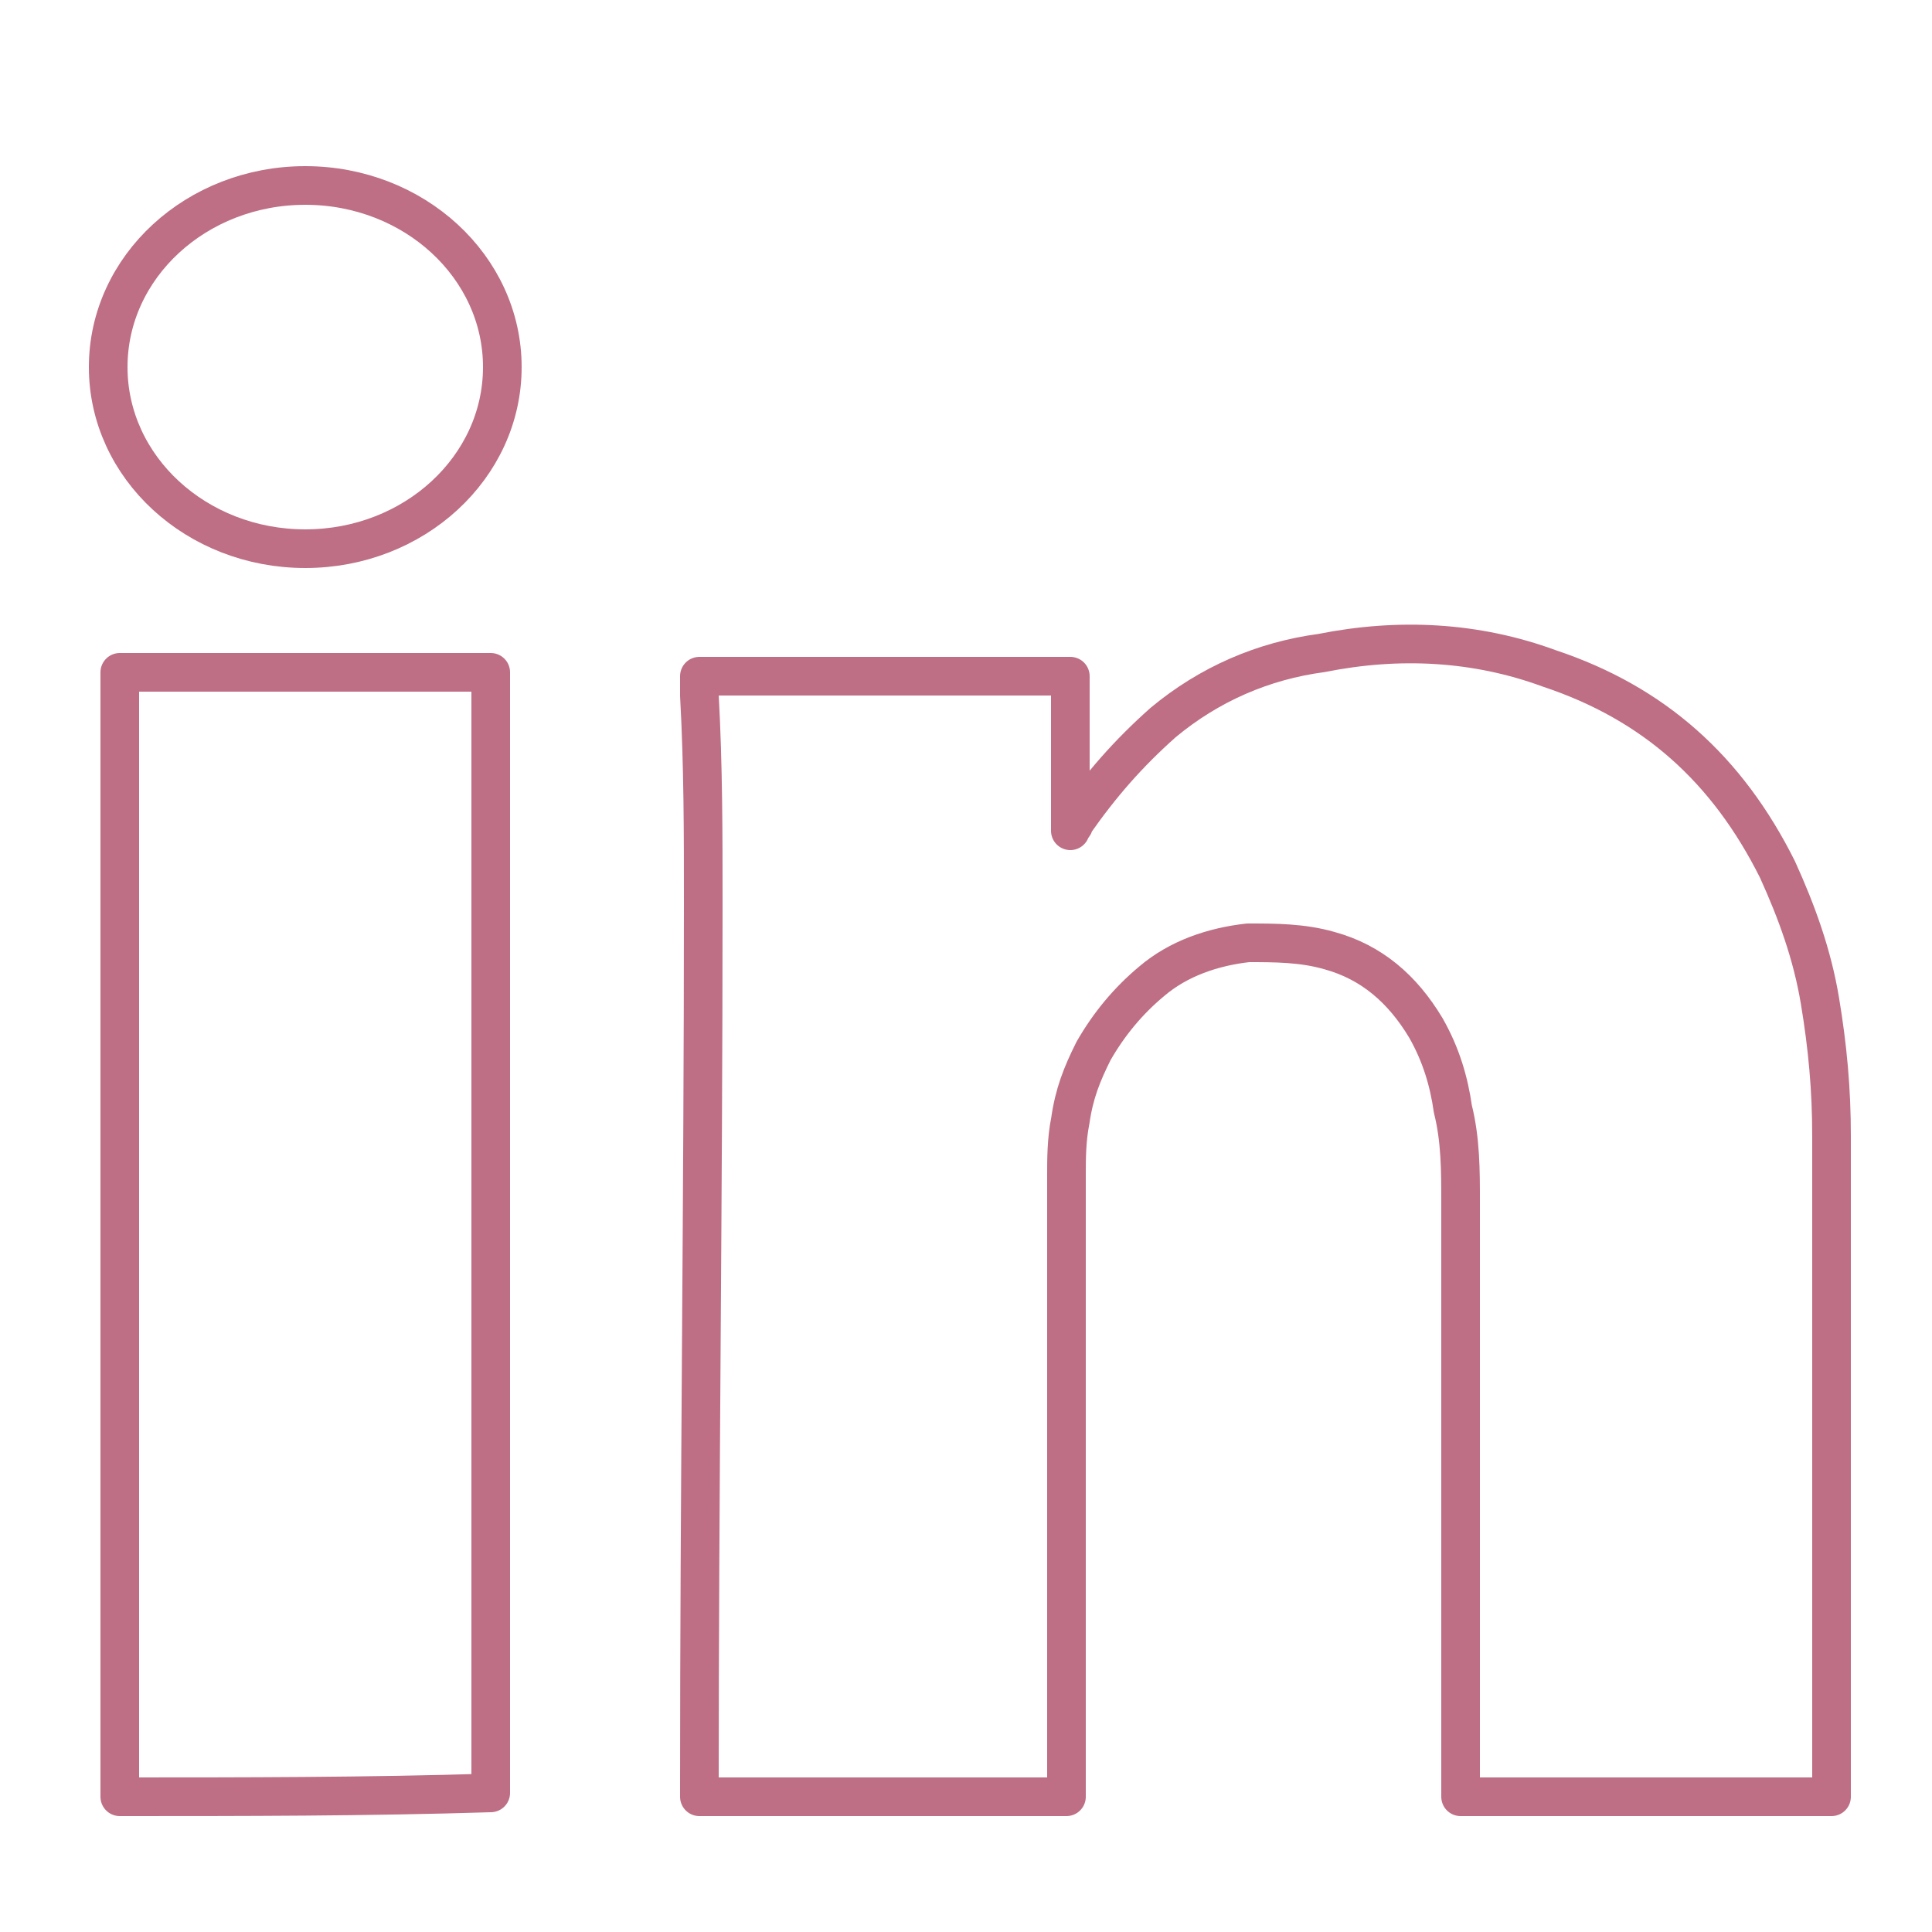 <?xml version="1.0" encoding="utf-8"?>
<!-- Generator: Adobe Illustrator 22.1.0, SVG Export Plug-In . SVG Version: 6.00 Build 0)  -->
<svg version="1.1" id="Layer_1" xmlns="http://www.w3.org/2000/svg" xmlns:xlink="http://www.w3.org/1999/xlink" x="0px" y="0px"
	 viewBox="0 0 50 50" style="enable-background:new 0 0 50 50;" xml:space="preserve">
<style type="text/css">
	.st0{fill:none;stroke:#BE6E85;stroke-linecap:round;stroke-linejoin:round;stroke-miterlimit:10;}
</style>
<path class="st0" d="M18.1,46.5c0-0.1,0-0.2,0-0.3c0-7.6,0.1-15.2,0.1-22.8c0-1.8,0-3.6-0.1-5.4c0-0.2,0-0.3,0-0.5
	c3.2,0,6.4,0,9.6,0c0,1.3,0,2.7,0,4l0,0c0-0.1,0.1-0.1,0.1-0.2c0.7-1,1.4-1.8,2.3-2.6c1.2-1,2.6-1.6,4.1-1.8c2-0.4,4-0.3,5.9,0.4
	c2.7,0.9,4.6,2.6,5.9,5.2c0.5,1.1,0.9,2.2,1.1,3.4c0.2,1.2,0.3,2.3,0.3,3.5c0,5.6,0,11.2,0,16.9c0,0.1,0,0.1,0,0.2
	c-3.2,0-6.4,0-9.6,0c0-0.1,0-0.2,0-0.3c0-5,0-10,0-15.1c0-0.8,0-1.6-0.2-2.4c-0.1-0.7-0.3-1.4-0.7-2.1c-0.6-1-1.4-1.7-2.5-2
	c-0.7-0.2-1.4-0.2-2.1-0.2c-0.9,0.1-1.8,0.4-2.5,1c-0.6,0.5-1.1,1.1-1.5,1.8c-0.3,0.6-0.5,1.1-0.6,1.8c-0.1,0.5-0.1,1-0.1,1.4
	c0,5.3,0,10.5,0,15.8c0,0.1,0,0.2,0,0.3C24.5,46.5,21.3,46.5,18.1,46.5z"/>
<path class="st0" d="M3.1,46.5c0-0.1,0-0.2,0-0.3c0-9.5,0-19,0-28.5c0-0.1,0-0.2,0-0.3c3.2,0,6.4,0,9.6,0v0.1c0,0.1,0,0.1,0,0.2
	c0,9.5,0,19,0,28.4c0,0.1,0,0.2,0,0.3C9.5,46.5,6.3,46.5,3.1,46.5z"/>
<ellipse class="st0" cx="7.9" cy="9.5" rx="5.1" ry="4.7"/>
</svg>
